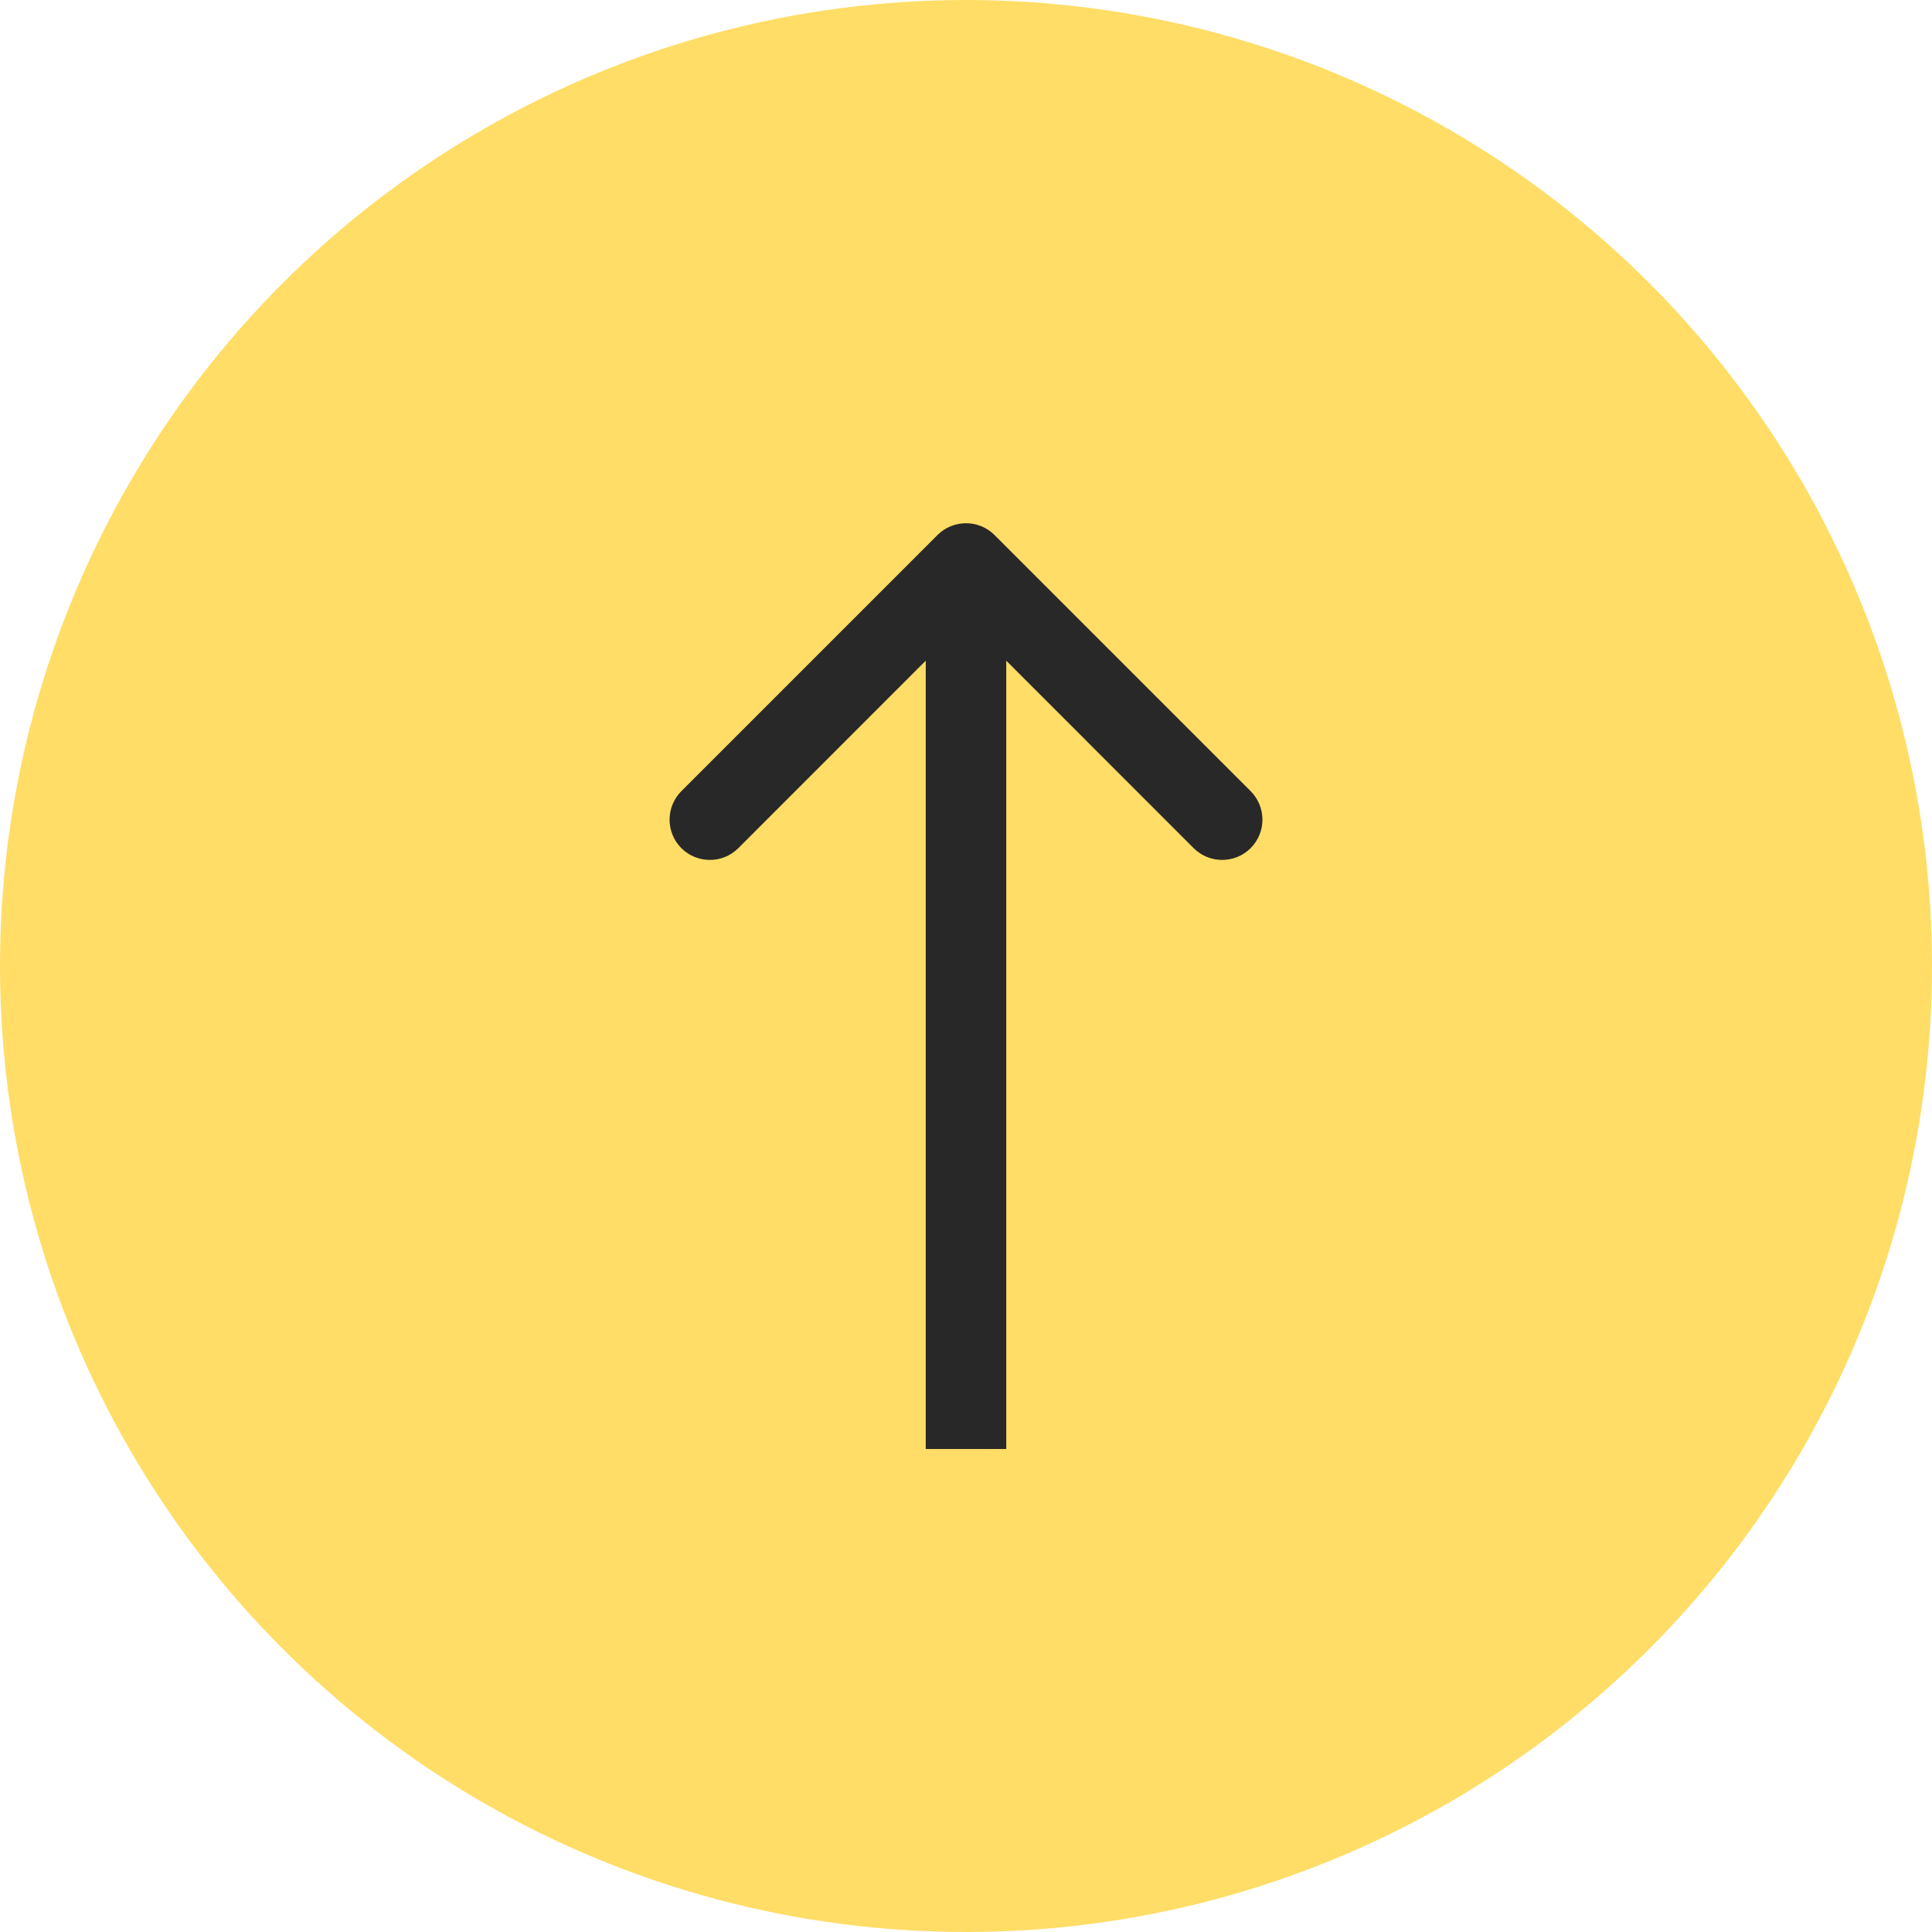 <svg width="24" height="24" viewBox="0 0 24 24" fill="none" xmlns="http://www.w3.org/2000/svg">
<circle cx="12" cy="12" r="11.5" fill="#FFDD66" stroke="#FFDD66"/>
<path d="M12.354 6.646C12.158 6.451 11.842 6.451 11.646 6.646L8.464 9.828C8.269 10.024 8.269 10.34 8.464 10.536C8.66 10.731 8.976 10.731 9.172 10.536L12 7.707L14.828 10.536C15.024 10.731 15.34 10.731 15.536 10.536C15.731 10.34 15.731 10.024 15.536 9.828L12.354 6.646ZM12.5 18L12.5 7L11.5 7L11.5 18L12.5 18Z" fill="#282828"/>
</svg>
